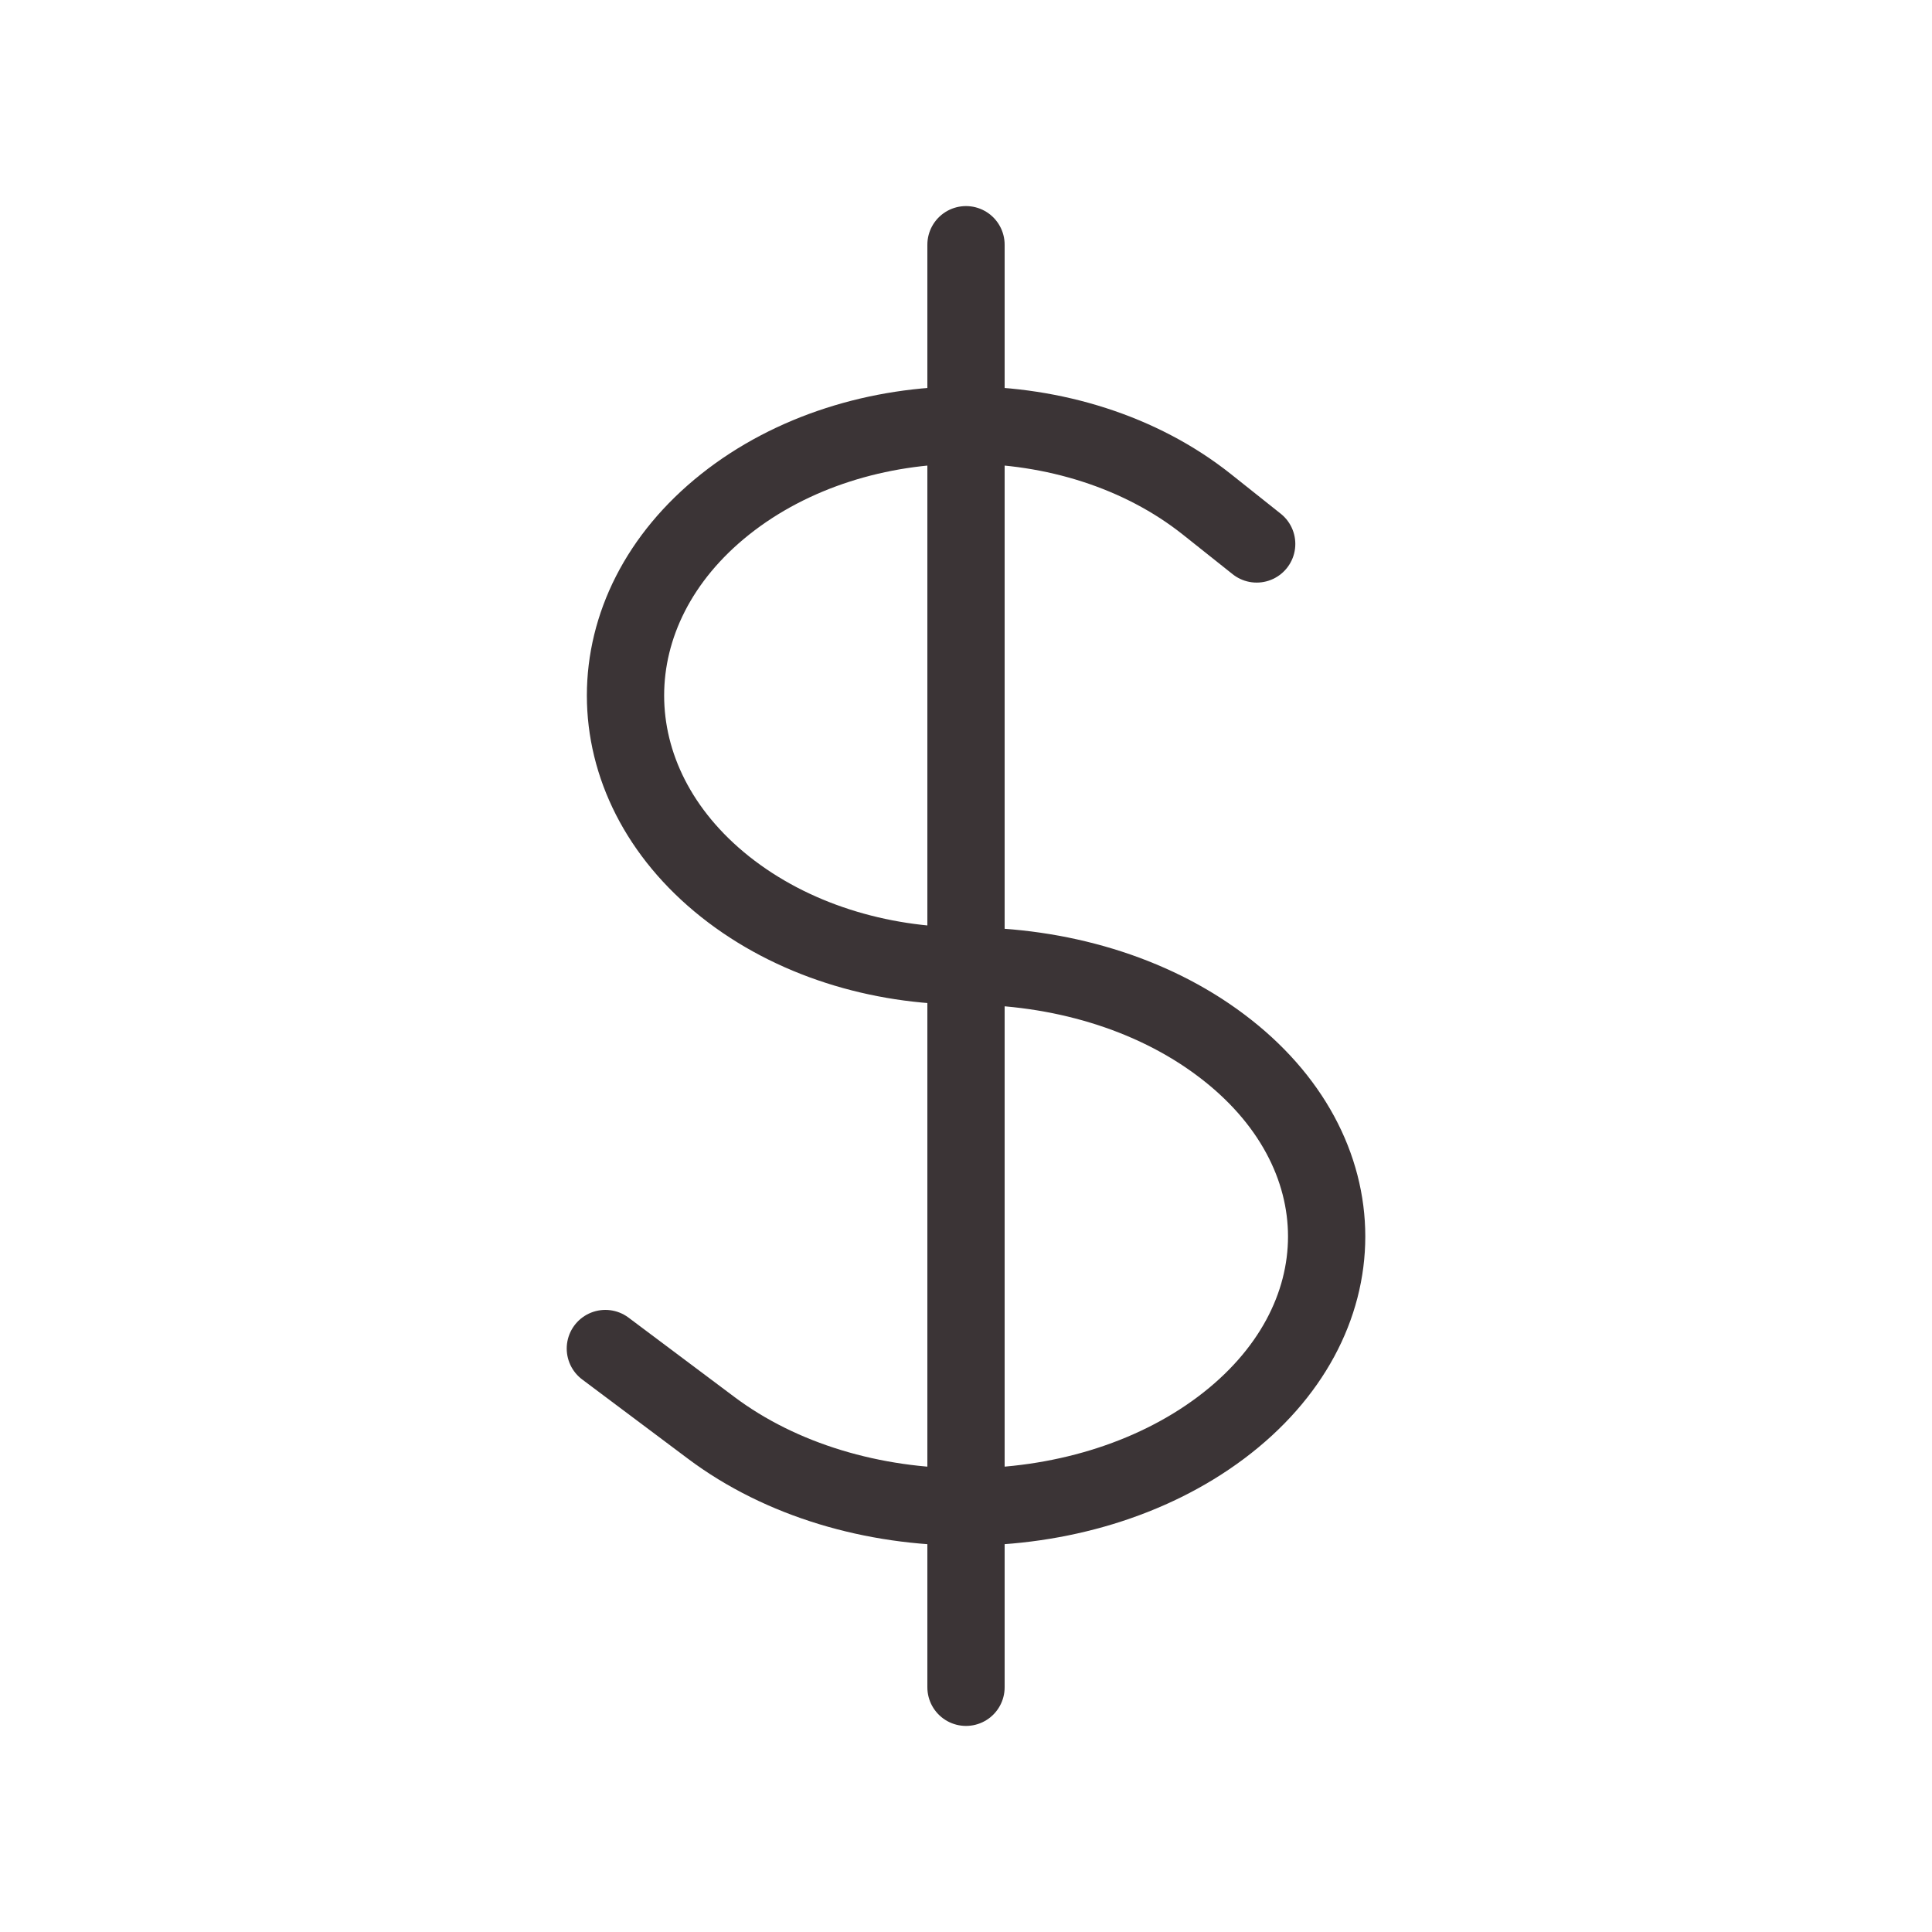 <svg xmlns:xlink="http://www.w3.org/1999/xlink" width="37.5" xmlns="http://www.w3.org/2000/svg" height="37.5" id="screenshot-041c5497-2245-80b3-8004-0e580c39aa6a" viewBox="-0.75 -0.75 37.5 37.5" style="-webkit-print-color-adjust: exact;" fill="none" version="1.1"><g id="shape-041c5497-2245-80b3-8004-0e580c39aa6a" class="w-6 h-6" rx="0" ry="0" style="fill: rgb(0, 0, 0);"><g id="shape-041c5497-2245-80b3-8004-0e580c415728"><g class="fills" id="fills-041c5497-2245-80b3-8004-0e580c415728"><path fill="none" stroke-linecap="round" stroke-linejoin="round" rx="0" ry="0" d="M18.000,4.000L18.000,32.000M11.000,25.425L13.051,26.962C15.783,29.013,20.214,29.013,22.949,26.962C25.684,24.911,25.684,21.589,22.949,19.538C21.584,18.511,19.792,18.000,18.000,18.000C16.308,18.000,14.617,17.487,13.326,16.462C10.746,14.411,10.746,11.089,13.326,9.038C15.907,6.987,20.093,6.987,22.674,9.038L23.642,9.808" style="fill: none;"/></g><g id="strokes-041c5497-2245-80b3-8004-0e580c415728" class="strokes"><g class="stroke-shape"><path stroke-linecap="round" stroke-linejoin="round" rx="0" ry="0" d="M18.000,4.000L18.000,32.000M11.000,25.425L13.051,26.962C15.783,29.013,20.214,29.013,22.949,26.962C25.684,24.911,25.684,21.589,22.949,19.538C21.584,18.511,19.792,18.000,18.000,18.000C16.308,18.000,14.617,17.487,13.326,16.462C10.746,14.411,10.746,11.089,13.326,9.038C15.907,6.987,20.093,6.987,22.674,9.038L23.642,9.808" style="fill: none; stroke-width: 1.5; stroke: rgb(59, 52, 54); stroke-opacity: 1;"/></g></g></g></g></svg>